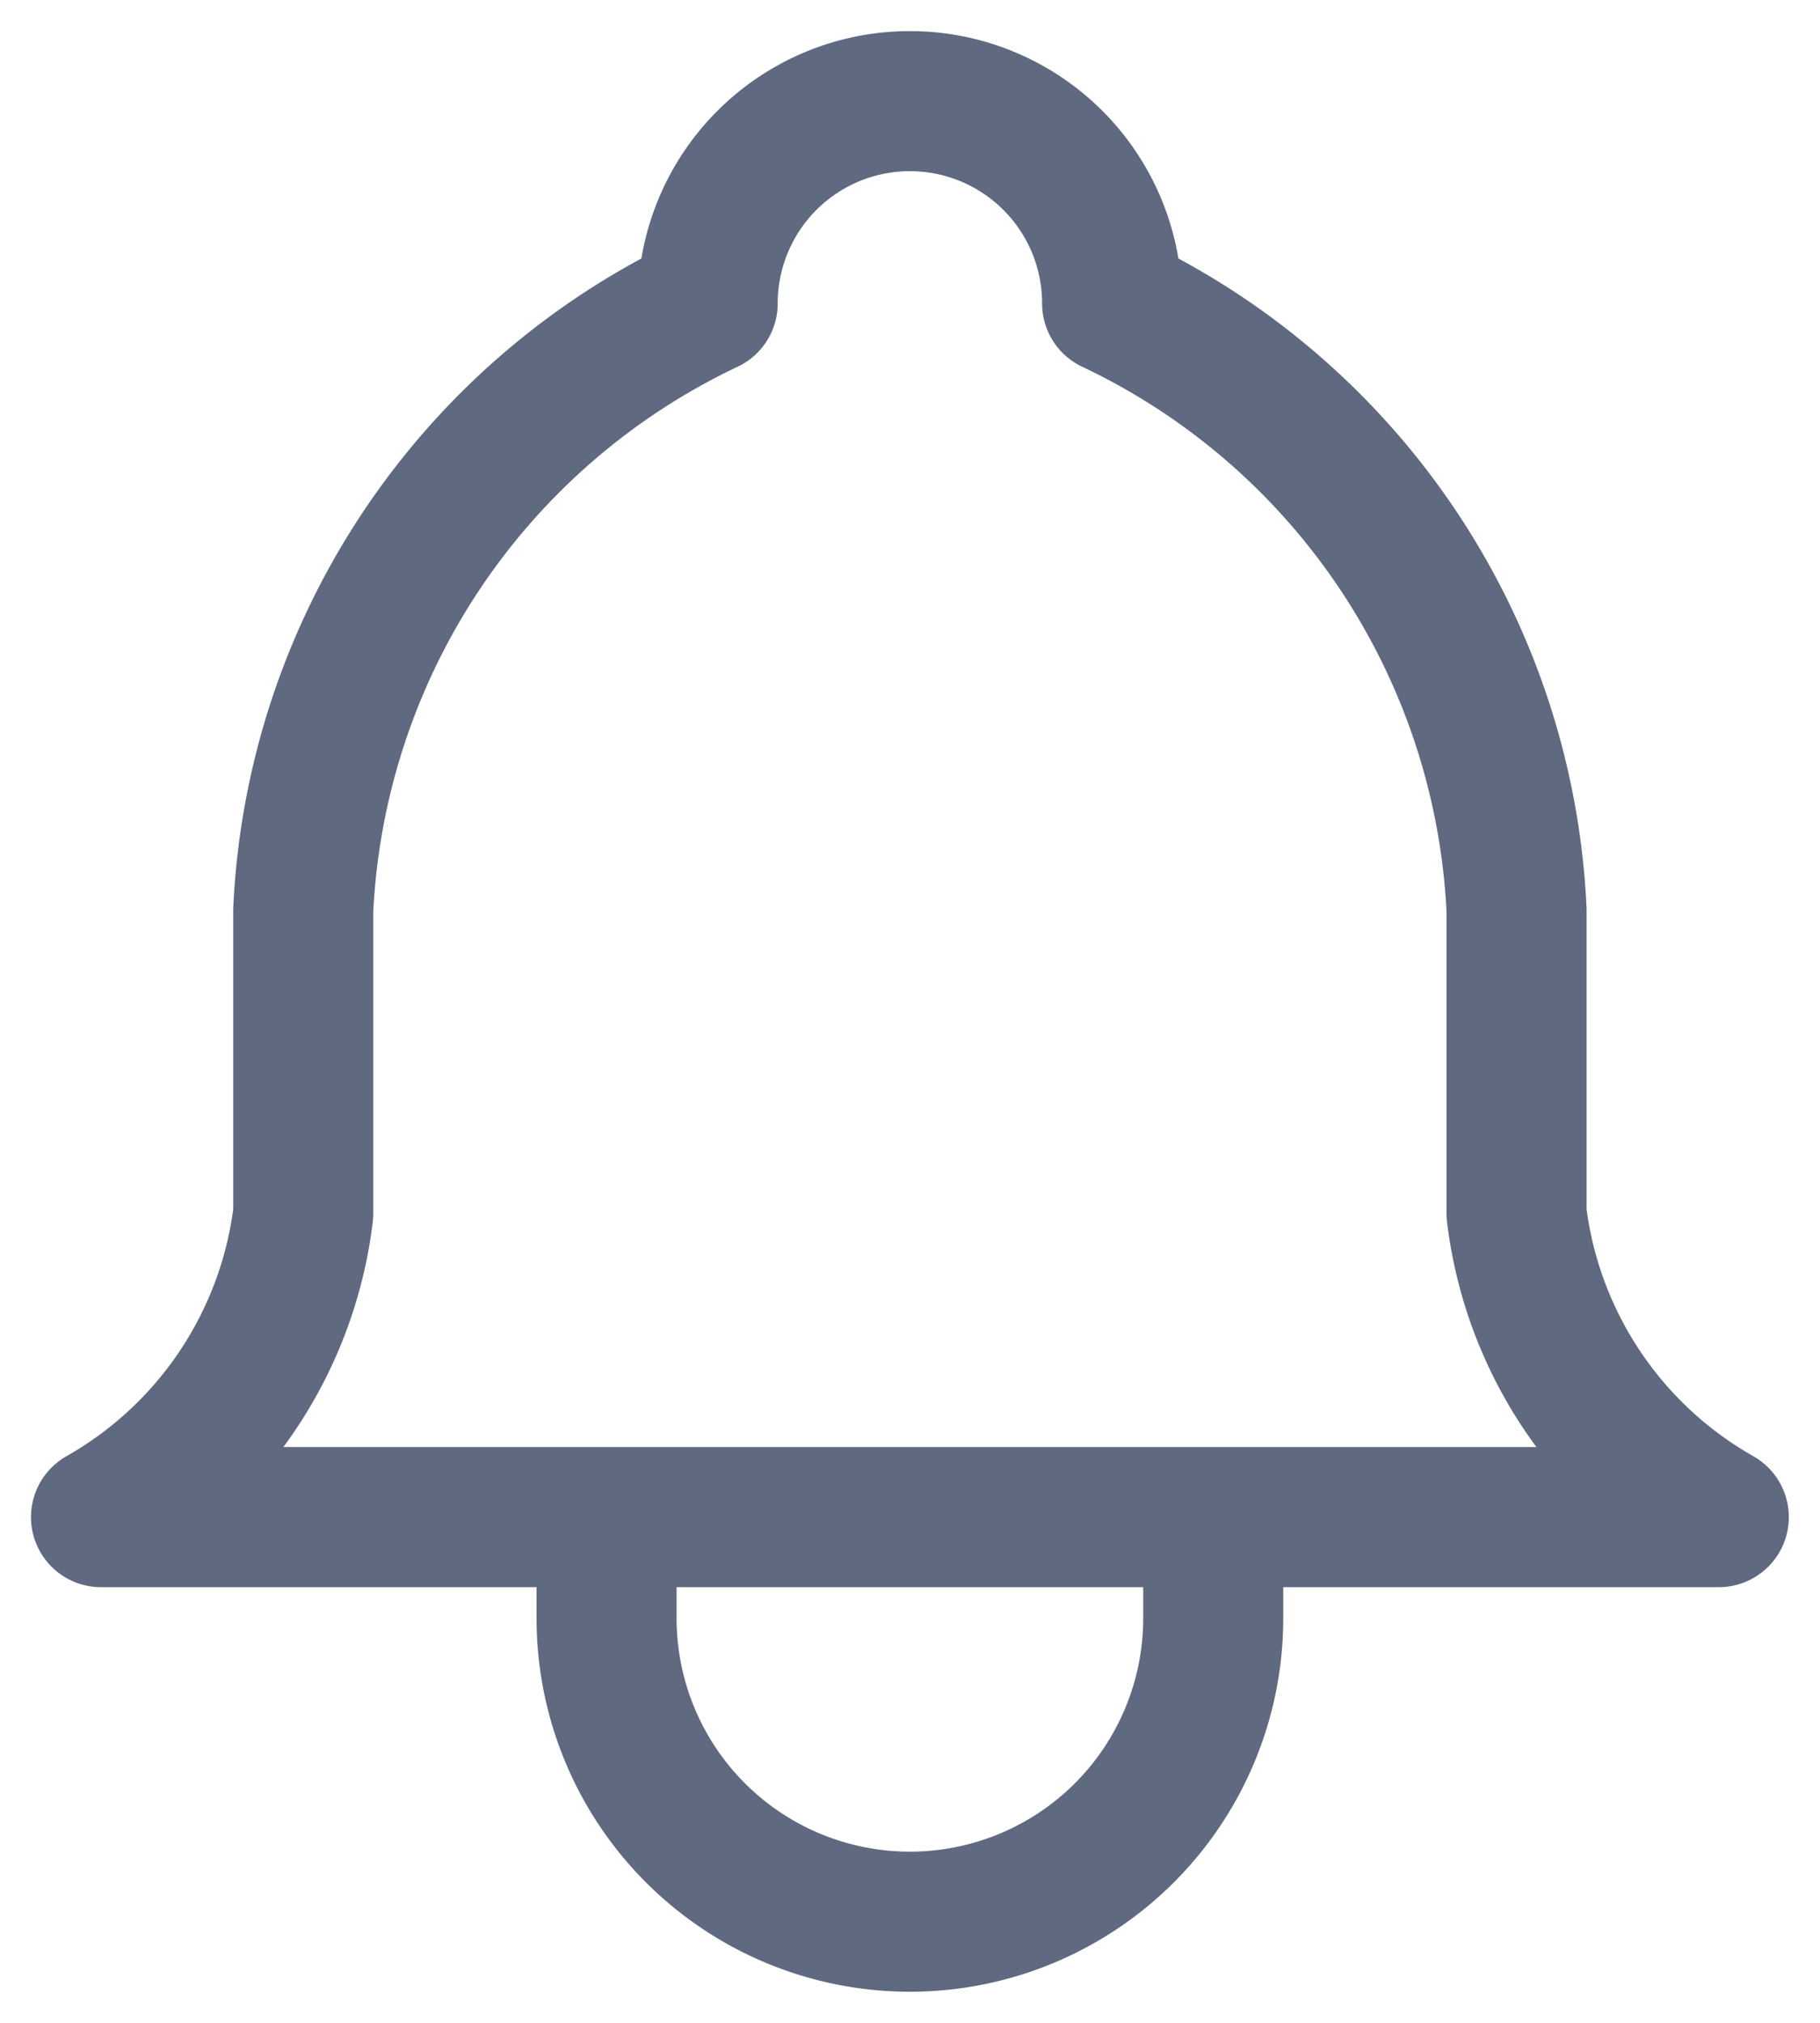 <svg width="18" height="20" fill="none" xmlns="http://www.w3.org/2000/svg"><path d="M5.999 15v1a3 3 0 0 0 6 0v-1m-5-12a2 2 0 1 1 4 0 7 7 0 0 1 4 6v3a3.999 3.999 0 0 0 2 3h-16a4 4 0 0 0 2-3V9a7 7 0 0 1 4-6Z" stroke="#5F6980" stroke-width="1.385" stroke-linecap="round" stroke-linejoin="round"/></svg>